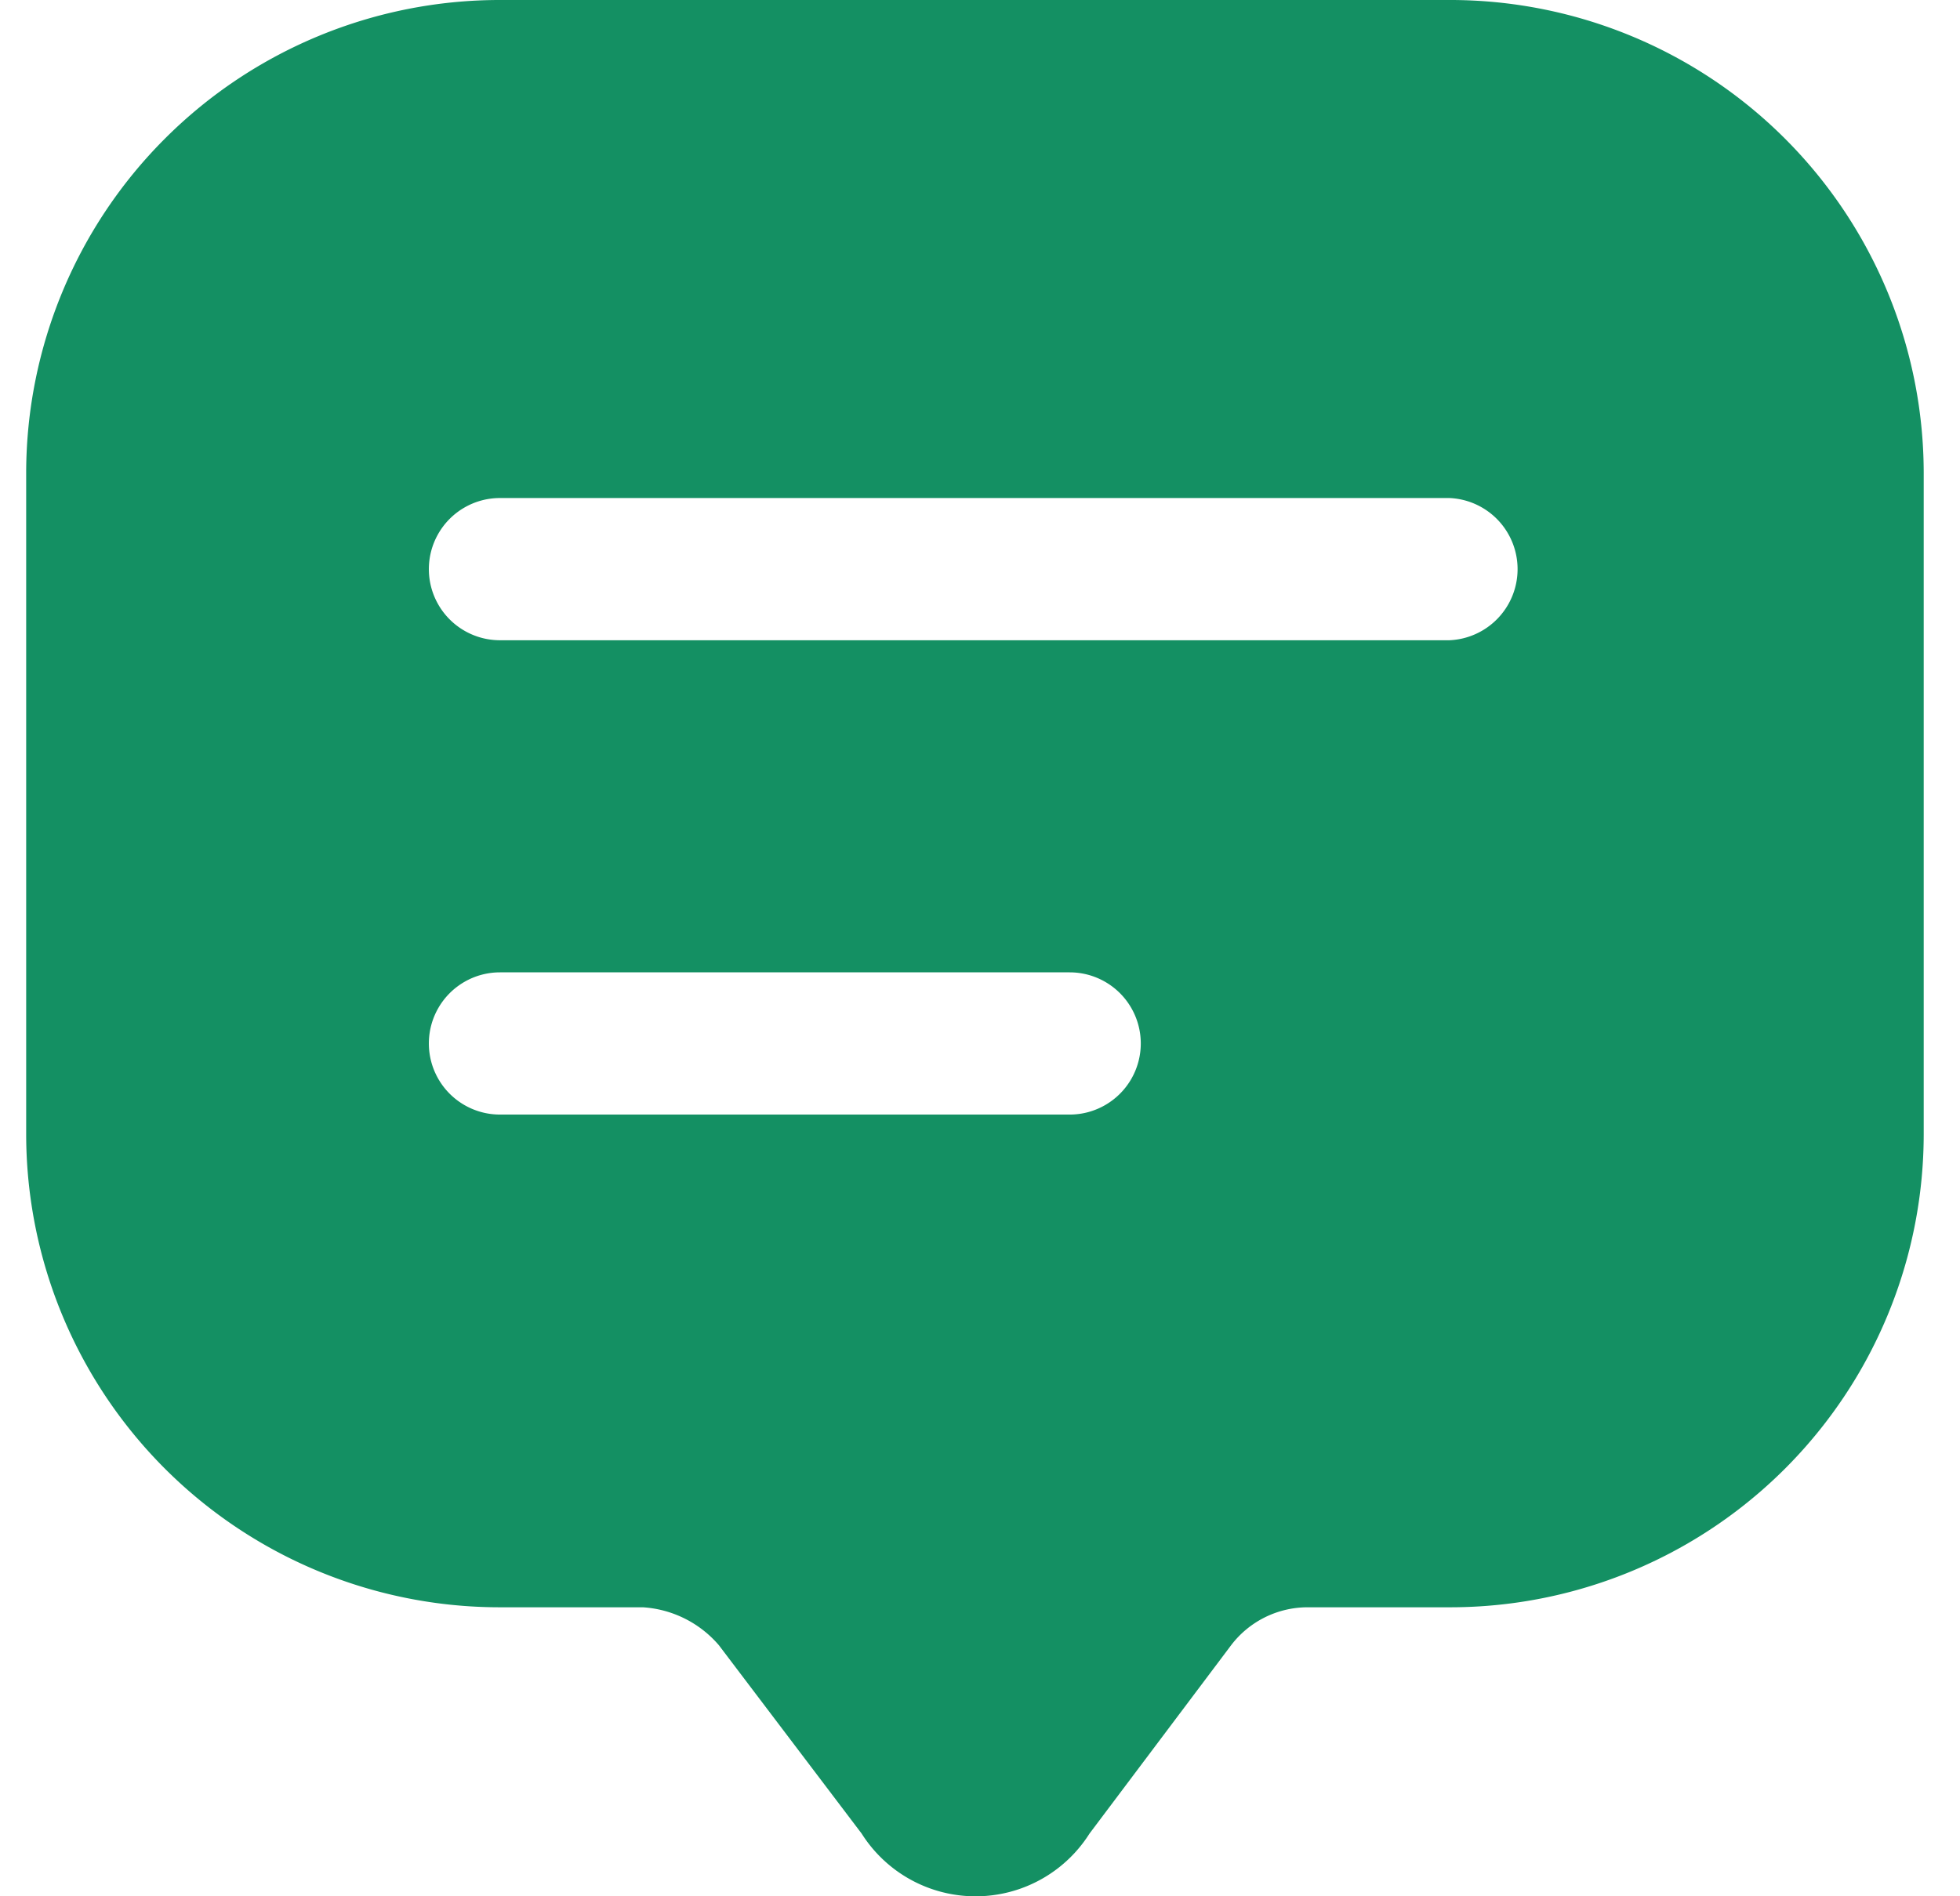 <svg viewBox="0 0 31 30"><path fill="#149063" d="M22.924 0H7.908A7.49 7.49 0 0 0 .414 7.474v10.474a7.49 7.49 0 0 0 7.504 7.48h2.25a1.726 1.726 0 0 1 1.202.6l2.258 2.98a2.132 2.132 0 0 0 3.604 0l2.24-2.98a1.522 1.522 0 0 1 1.202-.6h2.25a7.489 7.489 0 0 0 7.502-7.48V7.474A7.49 7.49 0 0 0 22.924 0Zm-6.006 17.633h-9.01a1.125 1.125 0 0 1 0-2.25h9.01a1.125 1.125 0 0 1 0 2.25Zm6.006-7.504H7.908a1.125 1.125 0 0 1 0-2.25h15.016a1.126 1.126 0 0 1 0 2.25Z"/></svg>